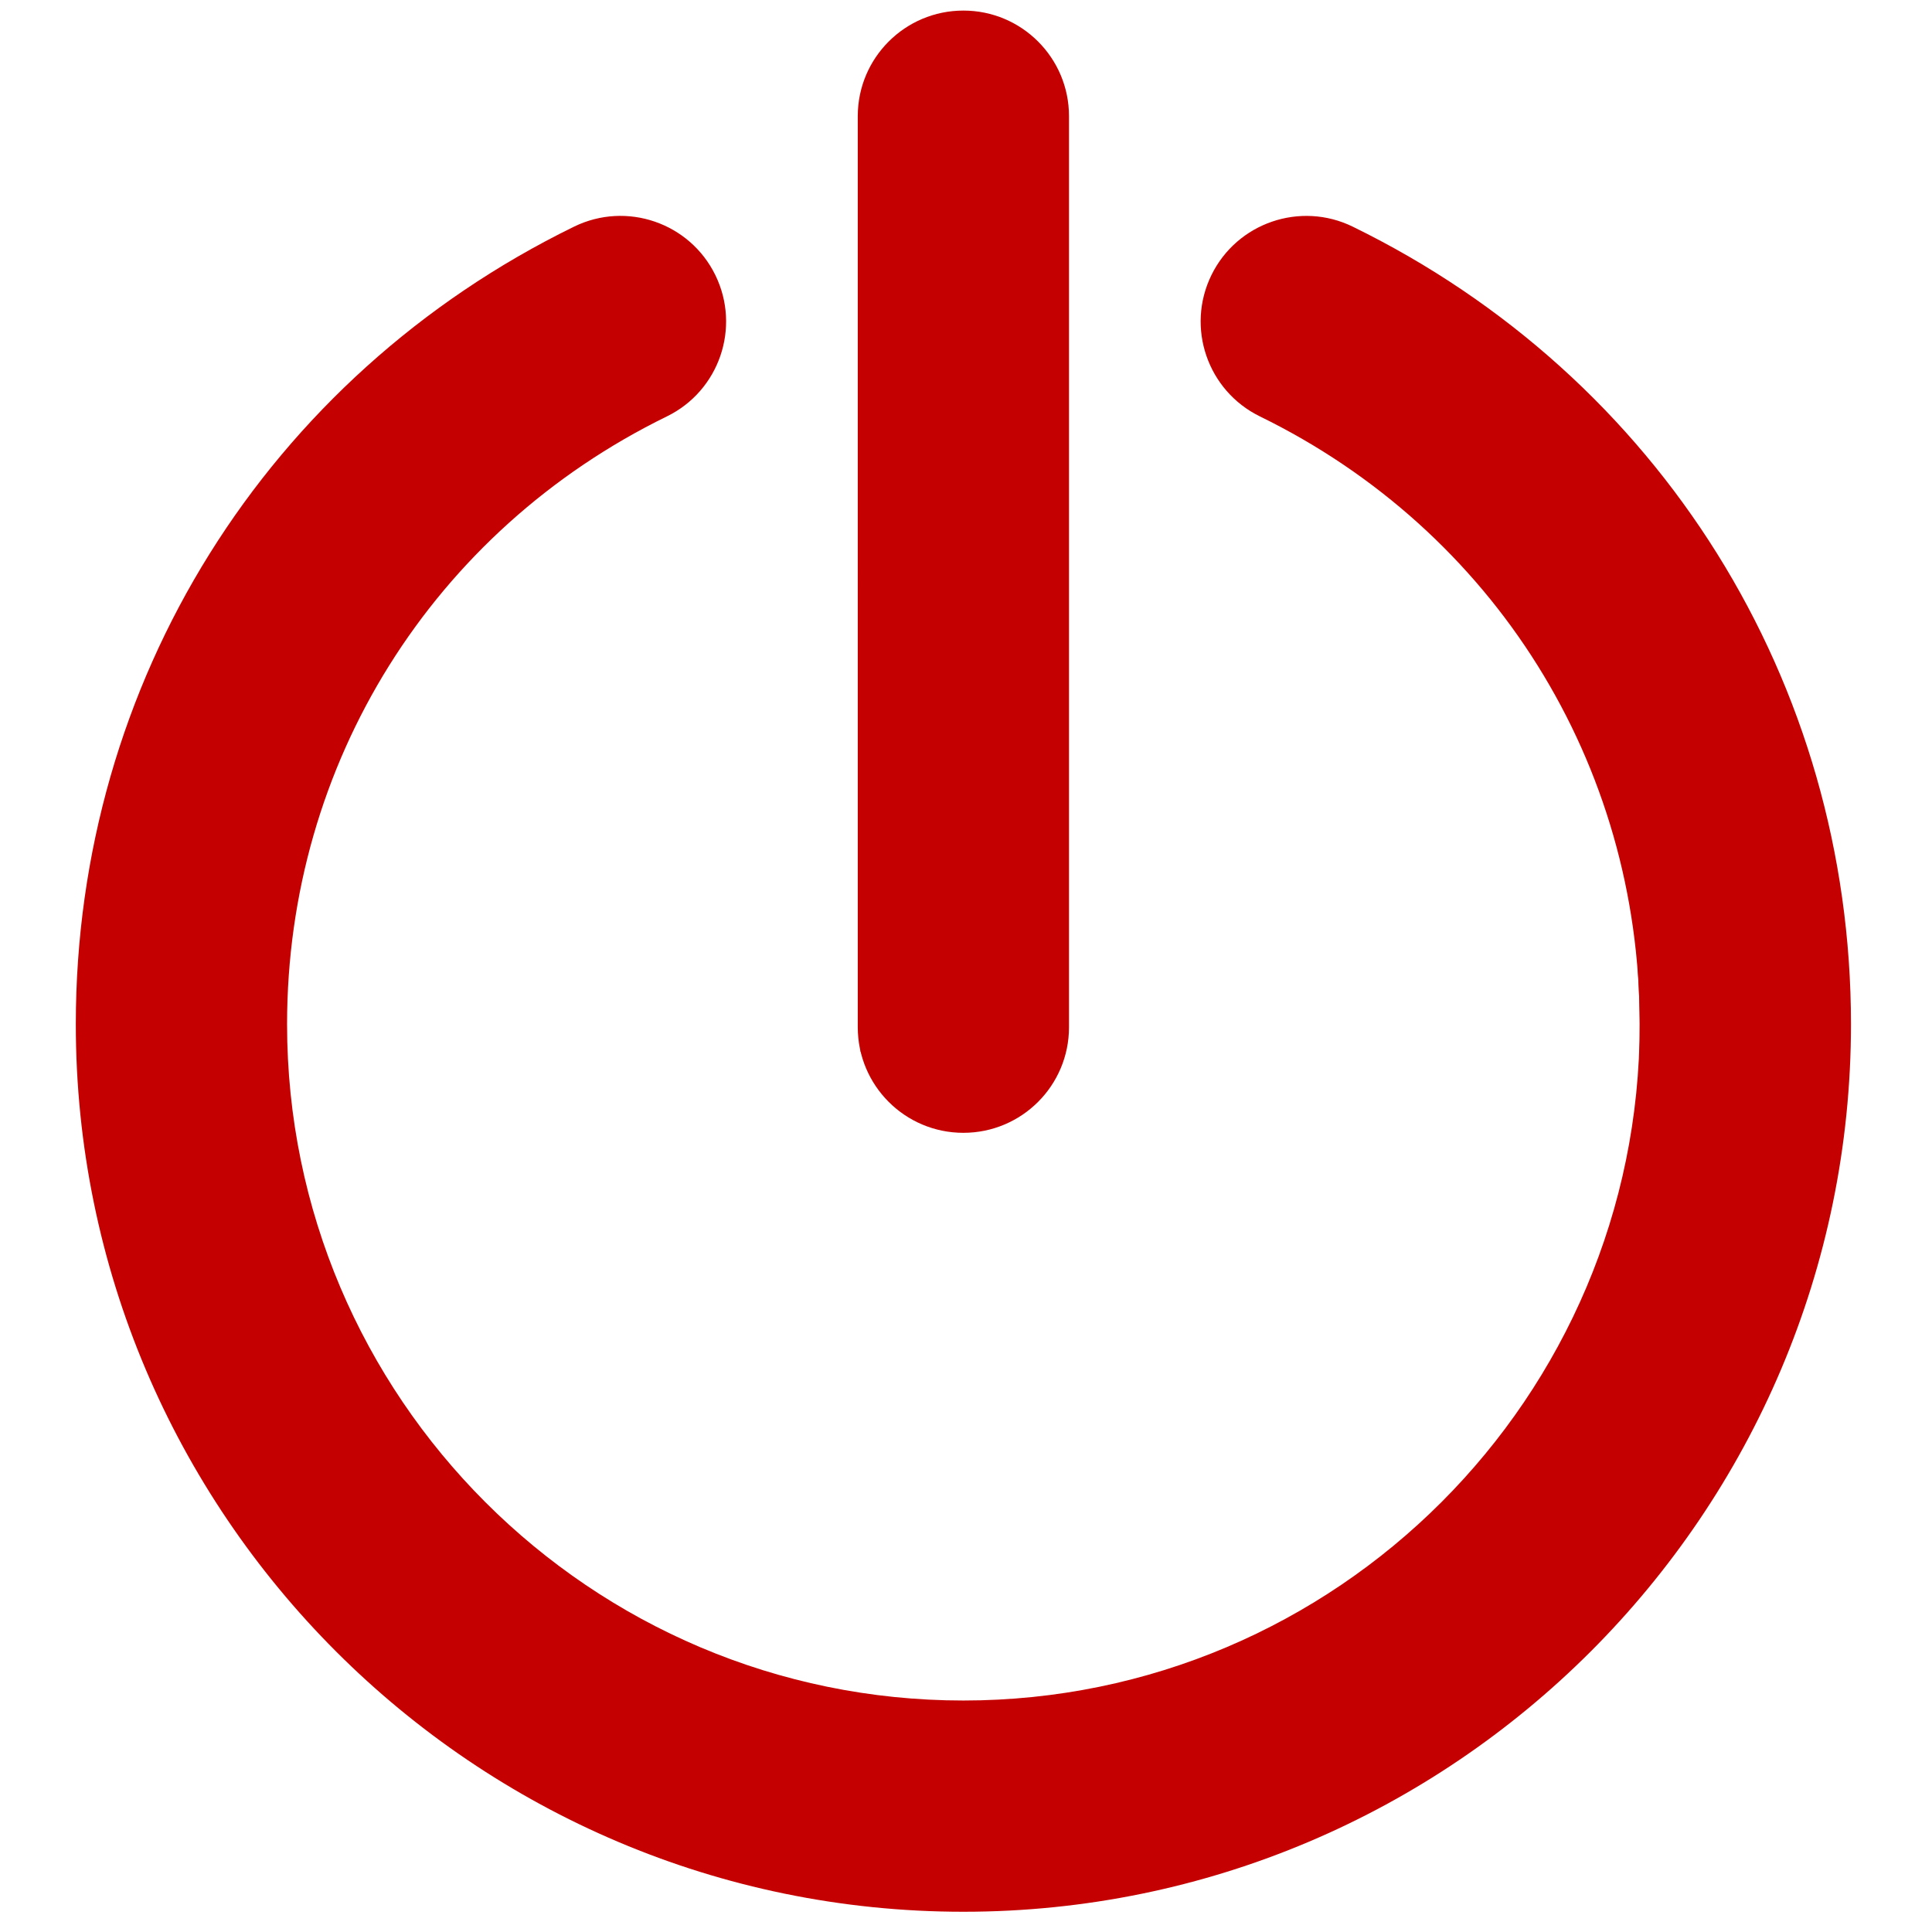 <?xml version="1.0" encoding="UTF-8" standalone="no"?>
<svg
   version="1.1"
   width="65"
   height="65"
   viewBox="0 0 246 257"
   xml:space="preserve"
   id="svg2"
   sodipodi:docname="switch off_alt.svg"
   inkscape:version="1.3 (0e150ed6c4, 2023-07-21)"
   xmlns:inkscape="http://www.inkscape.org/namespaces/inkscape"
   xmlns:sodipodi="http://sodipodi.sourceforge.net/DTD/sodipodi-0.dtd"
   xmlns="http://www.w3.org/2000/svg"
   xmlns:svg="http://www.w3.org/2000/svg"><sodipodi:namedview
   id="namedview2"
   pagecolor="#ffffff"
   bordercolor="#000000"
   borderopacity="0.25"
   inkscape:showpageshadow="2"
   inkscape:pageopacity="0.0"
   inkscape:pagecheckerboard="0"
   inkscape:deskcolor="#d1d1d1"
   inkscape:zoom="1.5371094"
   inkscape:cx="75.141041"
   inkscape:cy="121.98221"
   inkscape:window-width="1920"
   inkscape:window-height="1001"
   inkscape:window-x="-9"
   inkscape:window-y="-9"
   inkscape:window-maximized="1"
   inkscape:current-layer="svg2" />&#10;&#10;<defs
   id="defs1">&#10;</defs>&#10;<g
   style="opacity:1;fill:#c50000;fill-rule:nonzero;stroke:none;stroke-width:0;stroke-linecap:butt;stroke-linejoin:miter;stroke-miterlimit:10;stroke-dasharray:none;fill-opacity:1"
   transform="matrix(2.81,0,0,2.81,-3.798,1.407)"
   id="g2">&#10;	<path
   d="m 45,53.126 c -2.761,0 -5,-2.238 -5,-5 V 5 c 0,-2.761 2.239,-5 5,-5 2.762,0 5,2.239 5,5 v 43.126 c 0,2.762 -2.238,5 -5,5 z"
   style="opacity:1;fill:#c50000;fill-rule:nonzero;stroke:none;stroke-width:1;stroke-linecap:butt;stroke-linejoin:miter;stroke-miterlimit:10;stroke-dasharray:none;fill-opacity:1"
   stroke-linecap="round"
   id="path1" />&#10;	<path
   d="M 45,90 C 21.832,90 2.983,71.151 2.983,47.983 c 0,-16.176 9.039,-30.643 23.588,-37.755 2.481,-1.213 5.476,-0.184 6.688,2.296 1.212,2.481 0.185,5.475 -2.296,6.688 C 19.873,24.633 12.984,35.657 12.984,47.983 12.983,65.638 27.346,80 45,80 62.654,80 77.017,65.638 77.017,47.983 c 0,-12.326 -6.89,-23.35 -17.979,-28.771 -2.481,-1.213 -3.51,-4.207 -2.297,-6.688 1.213,-2.48 4.21,-3.506 6.688,-2.296 C 77.98,17.34 87.018,31.807 87.018,47.983 87.017,71.151 68.168,90 45,90 Z"
   style="opacity:1;fill:#c50000;fill-rule:nonzero;stroke:none;stroke-width:1;stroke-linecap:butt;stroke-linejoin:miter;stroke-miterlimit:10;stroke-dasharray:none;fill-opacity:1"
   stroke-linecap="round"
   id="path2" />&#10;</g>&#10;<path
   style="opacity:0.9;fill:#c50000;stroke-width:245.885;fill-opacity:1"
   d="M 110.272,253.38 C 58.926,247.562 17.399,209.435 7.101,158.661 5.31,149.825 4.668,130.863 5.841,121.433 9.361,93.141 23.358,66.8 44.88,47.964 54.701,39.369 69.709,30.121 75.285,29.229 c 3.569,-0.571 7.656,0.726 10.561,3.35 3.361,3.037 4.584,5.85 4.584,10.546 0,5.889 -2.471,9.157 -10.084,13.334 -30.119,16.527 -47.816,45.957 -47.811,79.51 0.002,14.704 2.763,26.8 9.064,39.711 11.82,24.221 33.604,41.864 59.424,48.127 30.099,7.301 61.455,-1.03 83.754,-22.25 7.994,-7.608 13.511,-15.125 18.534,-25.253 4.518,-9.109 6.93,-16.551 8.539,-26.34 1.362,-8.29 0.863,-25.288 -0.975,-33.187 -6.171,-26.523 -21.777,-47.012 -45.955,-60.331 -7.478,-4.12 -9.581,-6.815 -9.96,-12.762 -0.205,-3.22 0.026,-4.669 1.07,-6.717 2.767,-5.424 8.556,-8.601 14.067,-7.72 5.074,0.811 18.83,9.055 28.421,17.033 41.212,34.279 53.612,93.996 29.5,142.074 -17.179,34.254 -48.437,57.404 -86.519,64.076 -7.092,1.243 -24.082,1.759 -31.227,0.95 z"
   id="path3" /><path
   style="opacity:0.9;fill:#c50000;stroke-width:245.885;fill-opacity:1"
   d="m 118.878,149.744 c -3.362,-1.046 -6.696,-3.863 -8.445,-7.135 l -1.462,-2.736 -0.179,-61.787 c -0.126,-43.594 0.035,-62.816 0.547,-65.284 0.78,-3.757 3.849,-7.862 7.158,-9.573 5.009,-2.591 10.868,-1.663 15.301,2.424 5.054,4.659 4.821,1.259 4.821,70.294 0,44.614 -0.206,61.891 -0.764,64.108 -1.049,4.168 -5.621,8.739 -9.788,9.788 -3.585,0.903 -3.987,0.897 -7.189,-0.099 z"
   id="path4" /></svg>
